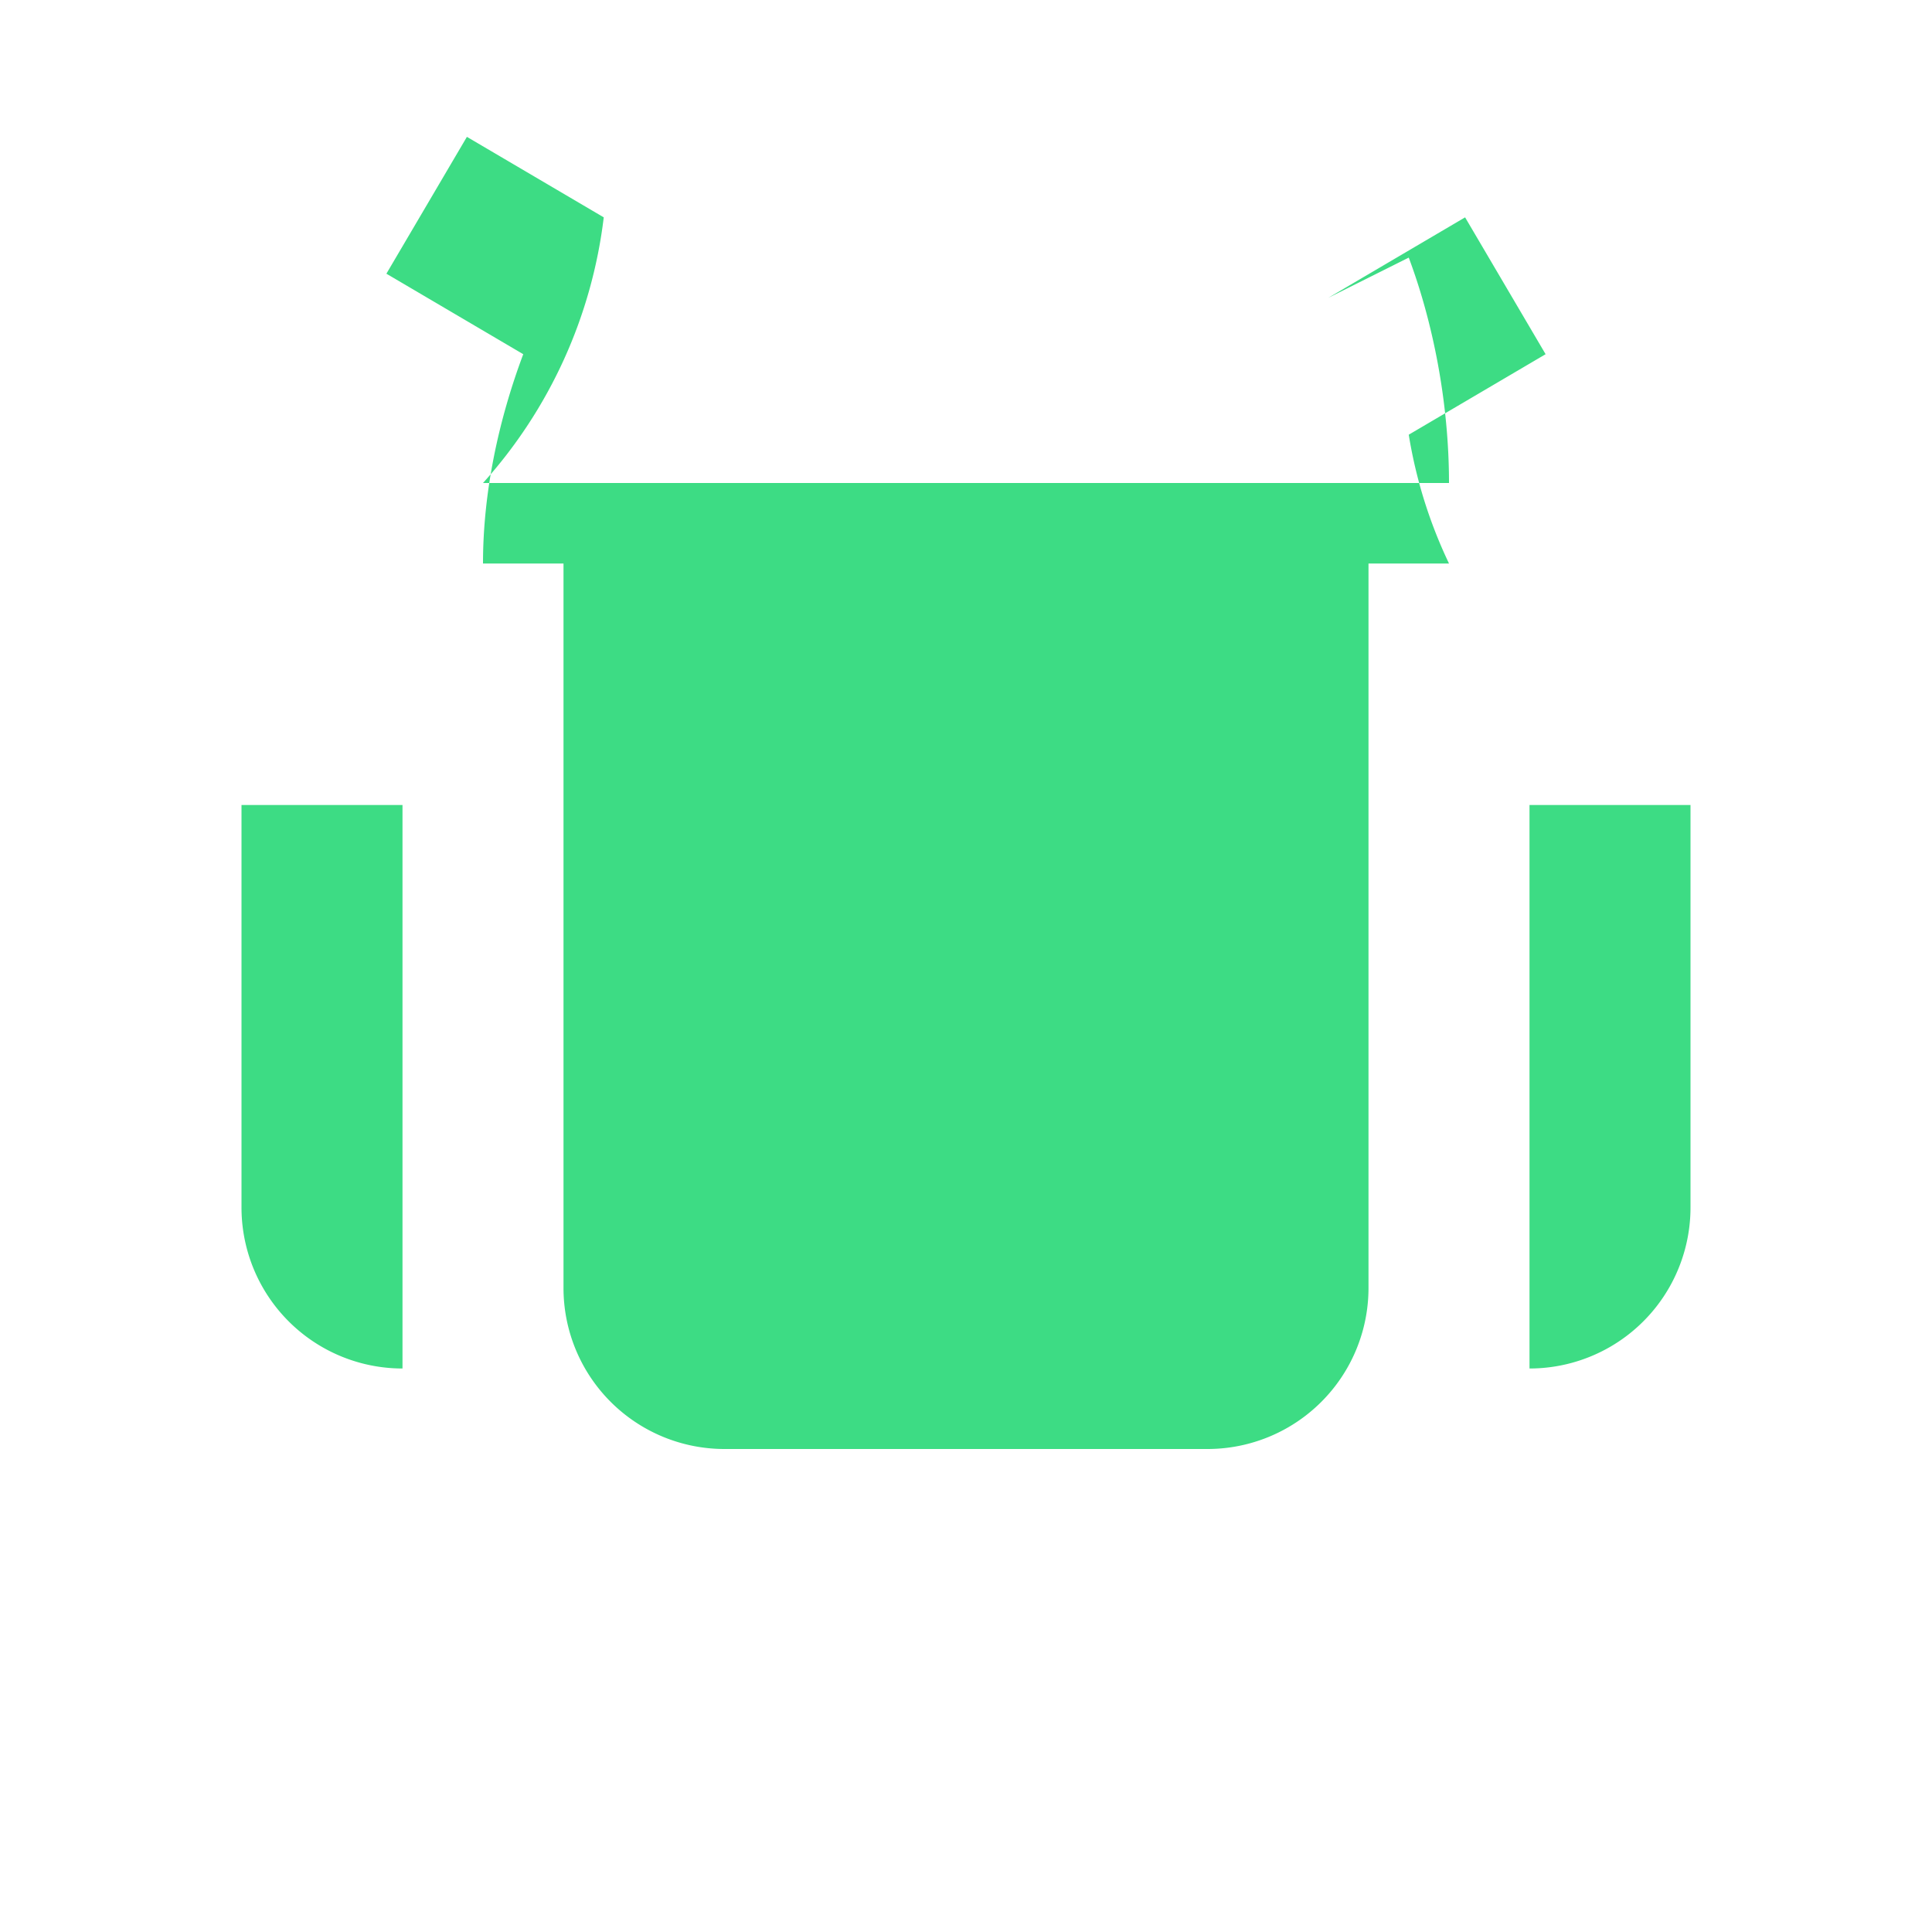 <svg xmlns='http://www.w3.org/2000/svg' viewBox='0 0 24 24'><path fill='#3DDC84' d='M7 7h10v9a2 2 0 01-2 2H9a2 2 0 01-2-2V7zm9.5-3.3l1.7-1 1 1.7-1.7 1A5.9 5.9 0 0018 7H6c0-.9.2-1.8.5-2.6l-1.7-1 1-1.7 1.7 1A6 6 0 016 6h12c0-1-.2-2-.5-2.8zM5 10H3v5a2 2 0 002 2h0V10zm16 0h-2v7a2 2 0 002-2v-5z'/></svg>
